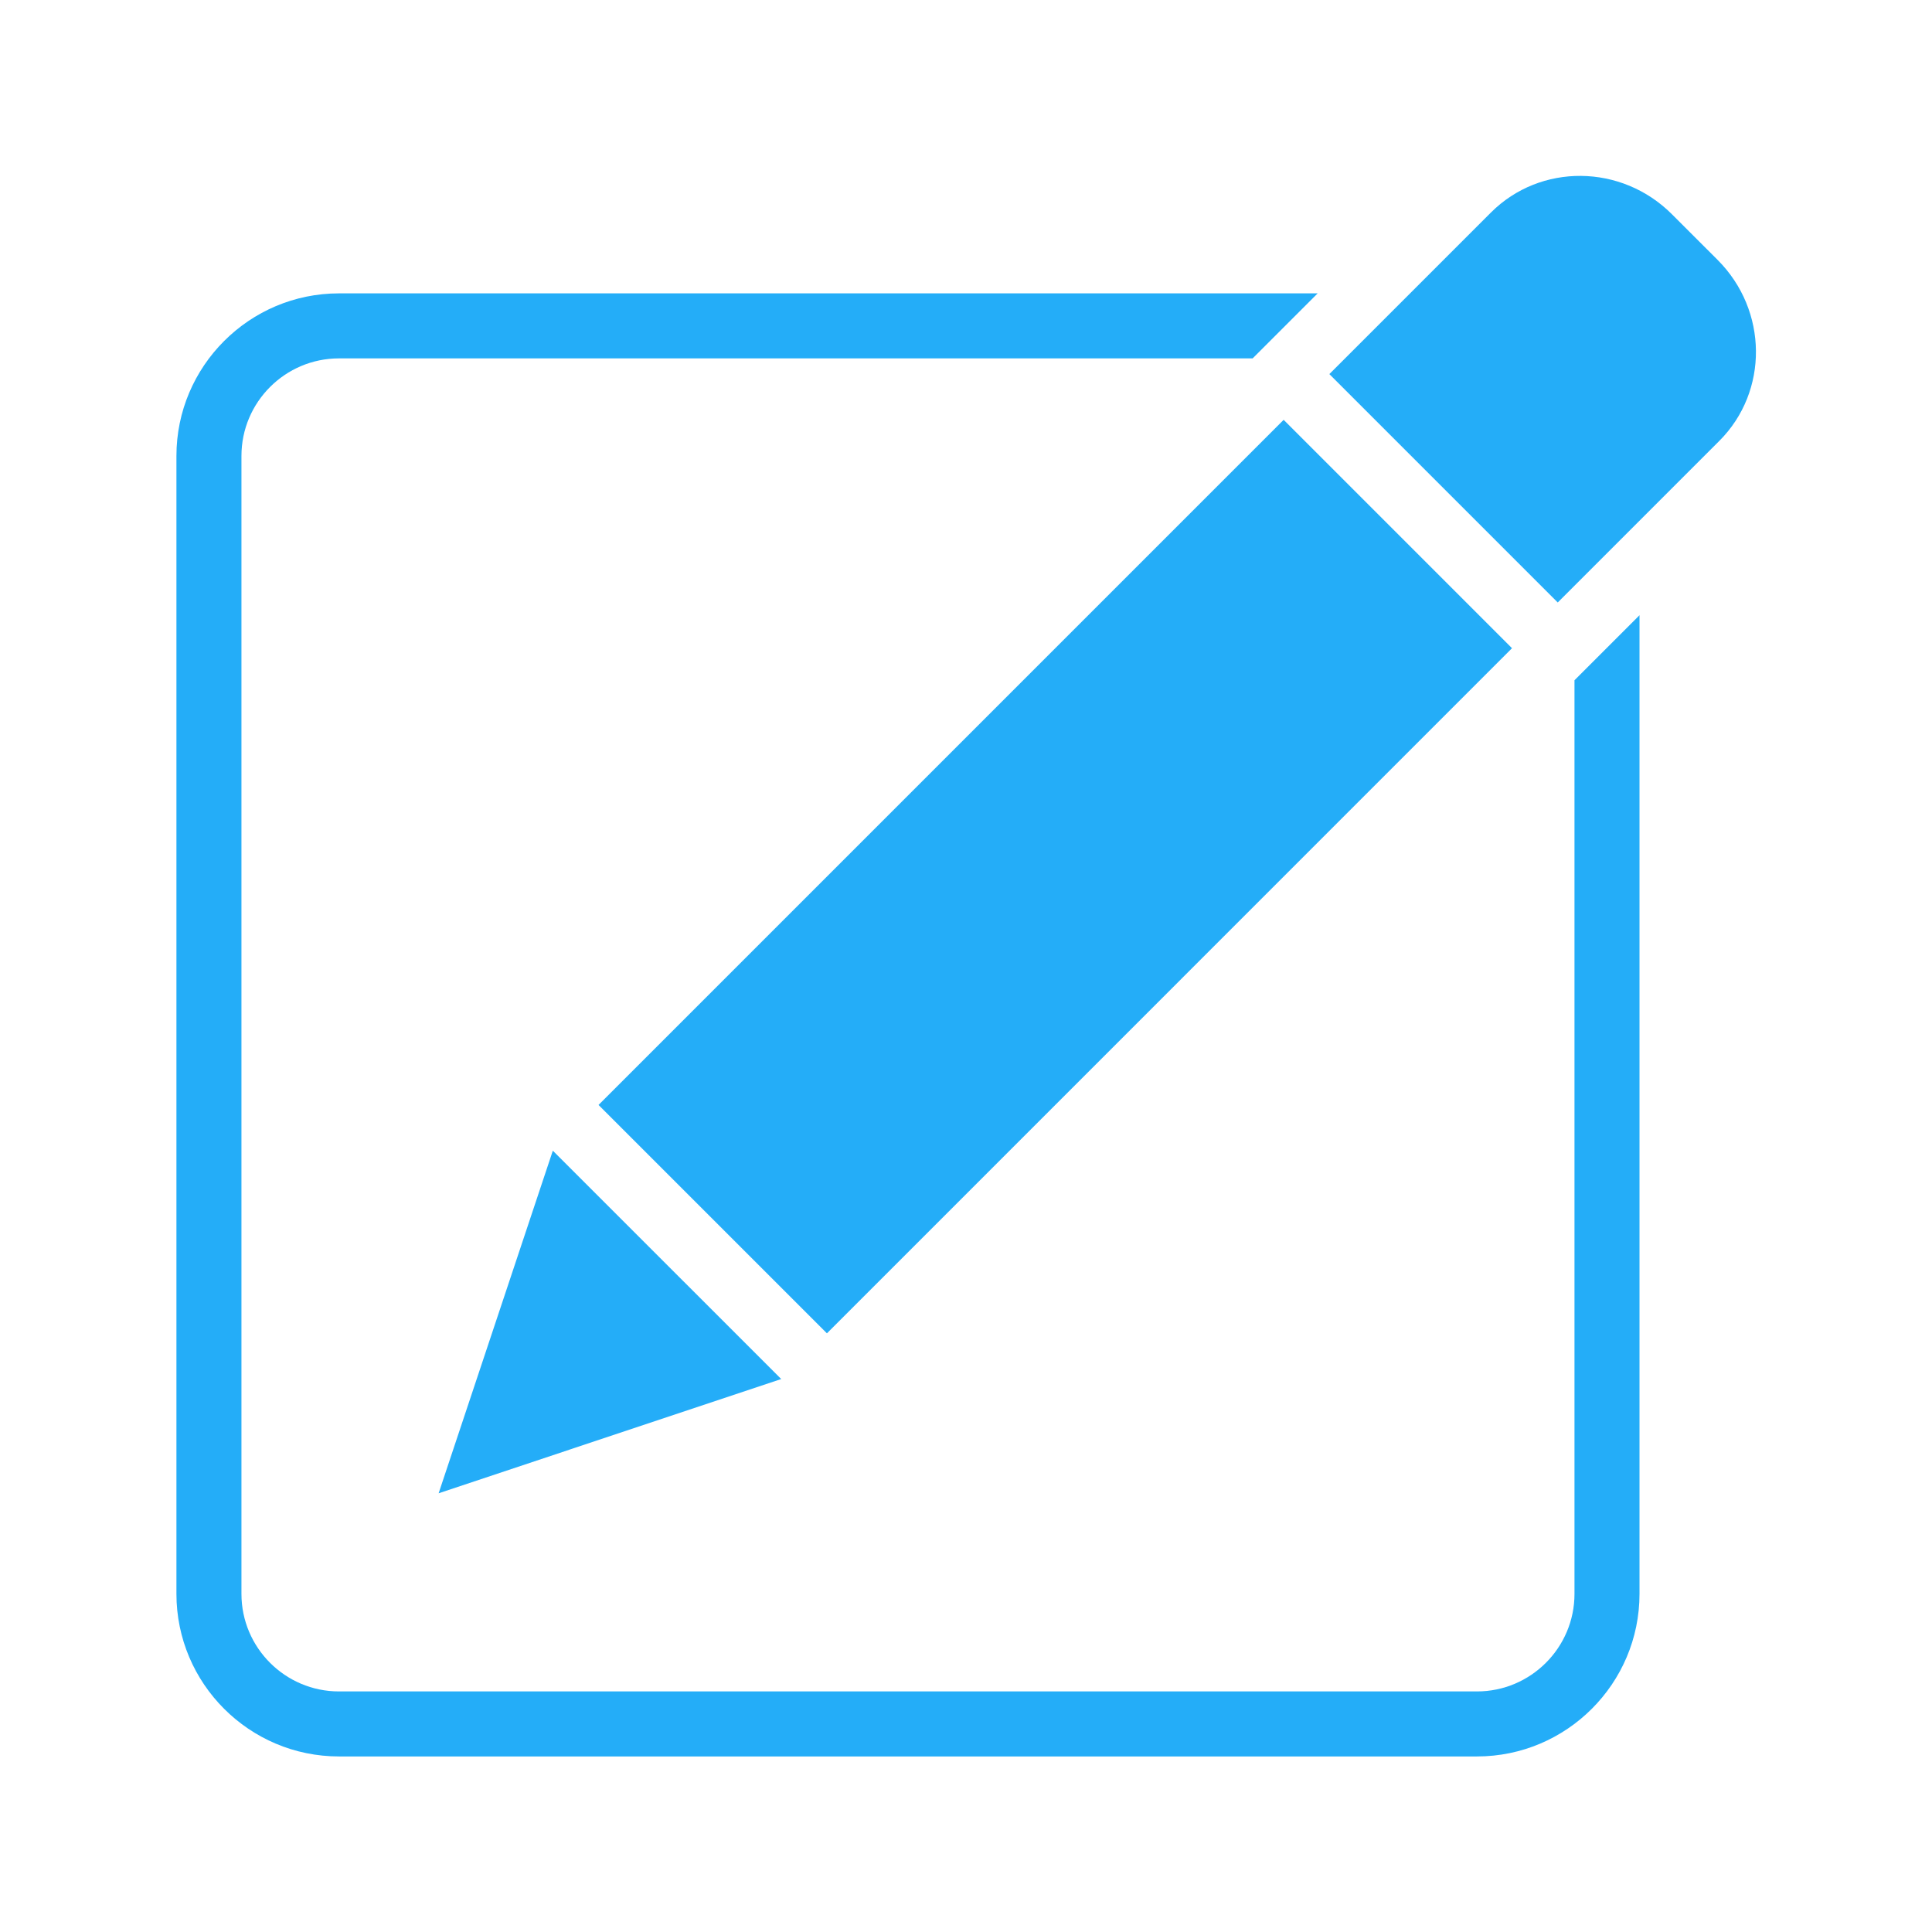 <?xml version="1.0" standalone="no"?><!DOCTYPE svg PUBLIC "-//W3C//DTD SVG 1.1//EN" "http://www.w3.org/Graphics/SVG/1.1/DTD/svg11.dtd"><svg class="icon" width="32px" height="32.00px" viewBox="0 0 1024 1024" version="1.1" xmlns="http://www.w3.org/2000/svg"><path fill="#24adf8" d="M911.275 233.686 825.637 319.324 704.59 198.276 790.228 112.639C816.453 86.413 859.427 86.809 886.153 113.552L910.379 137.761C937.104 164.504 937.501 207.46 911.275 233.686ZM293.012 609.889 414.059 730.919 232.48 791.469 293.012 609.889ZM801.394 343.568 438.286 706.692 317.239 585.645 680.363 222.52 801.394 343.568ZM179.667 189.954C151.167 189.954 127.974 213.147 127.974 241.647L127.974 844.798C127.974 873.298 151.167 896.491 179.667 896.491L782.819 896.491C811.319 896.491 834.511 873.298 834.511 844.798L834.511 360.54 868.973 326.078 868.973 844.798C868.973 892.304 830.324 930.953 782.819 930.953L179.667 930.953C132.161 930.953 93.512 892.304 93.512 844.798L93.512 241.647C93.512 194.141 132.161 155.492 179.667 155.492L698.387 155.492 663.925 189.954 179.667 189.954Z" /></svg>
